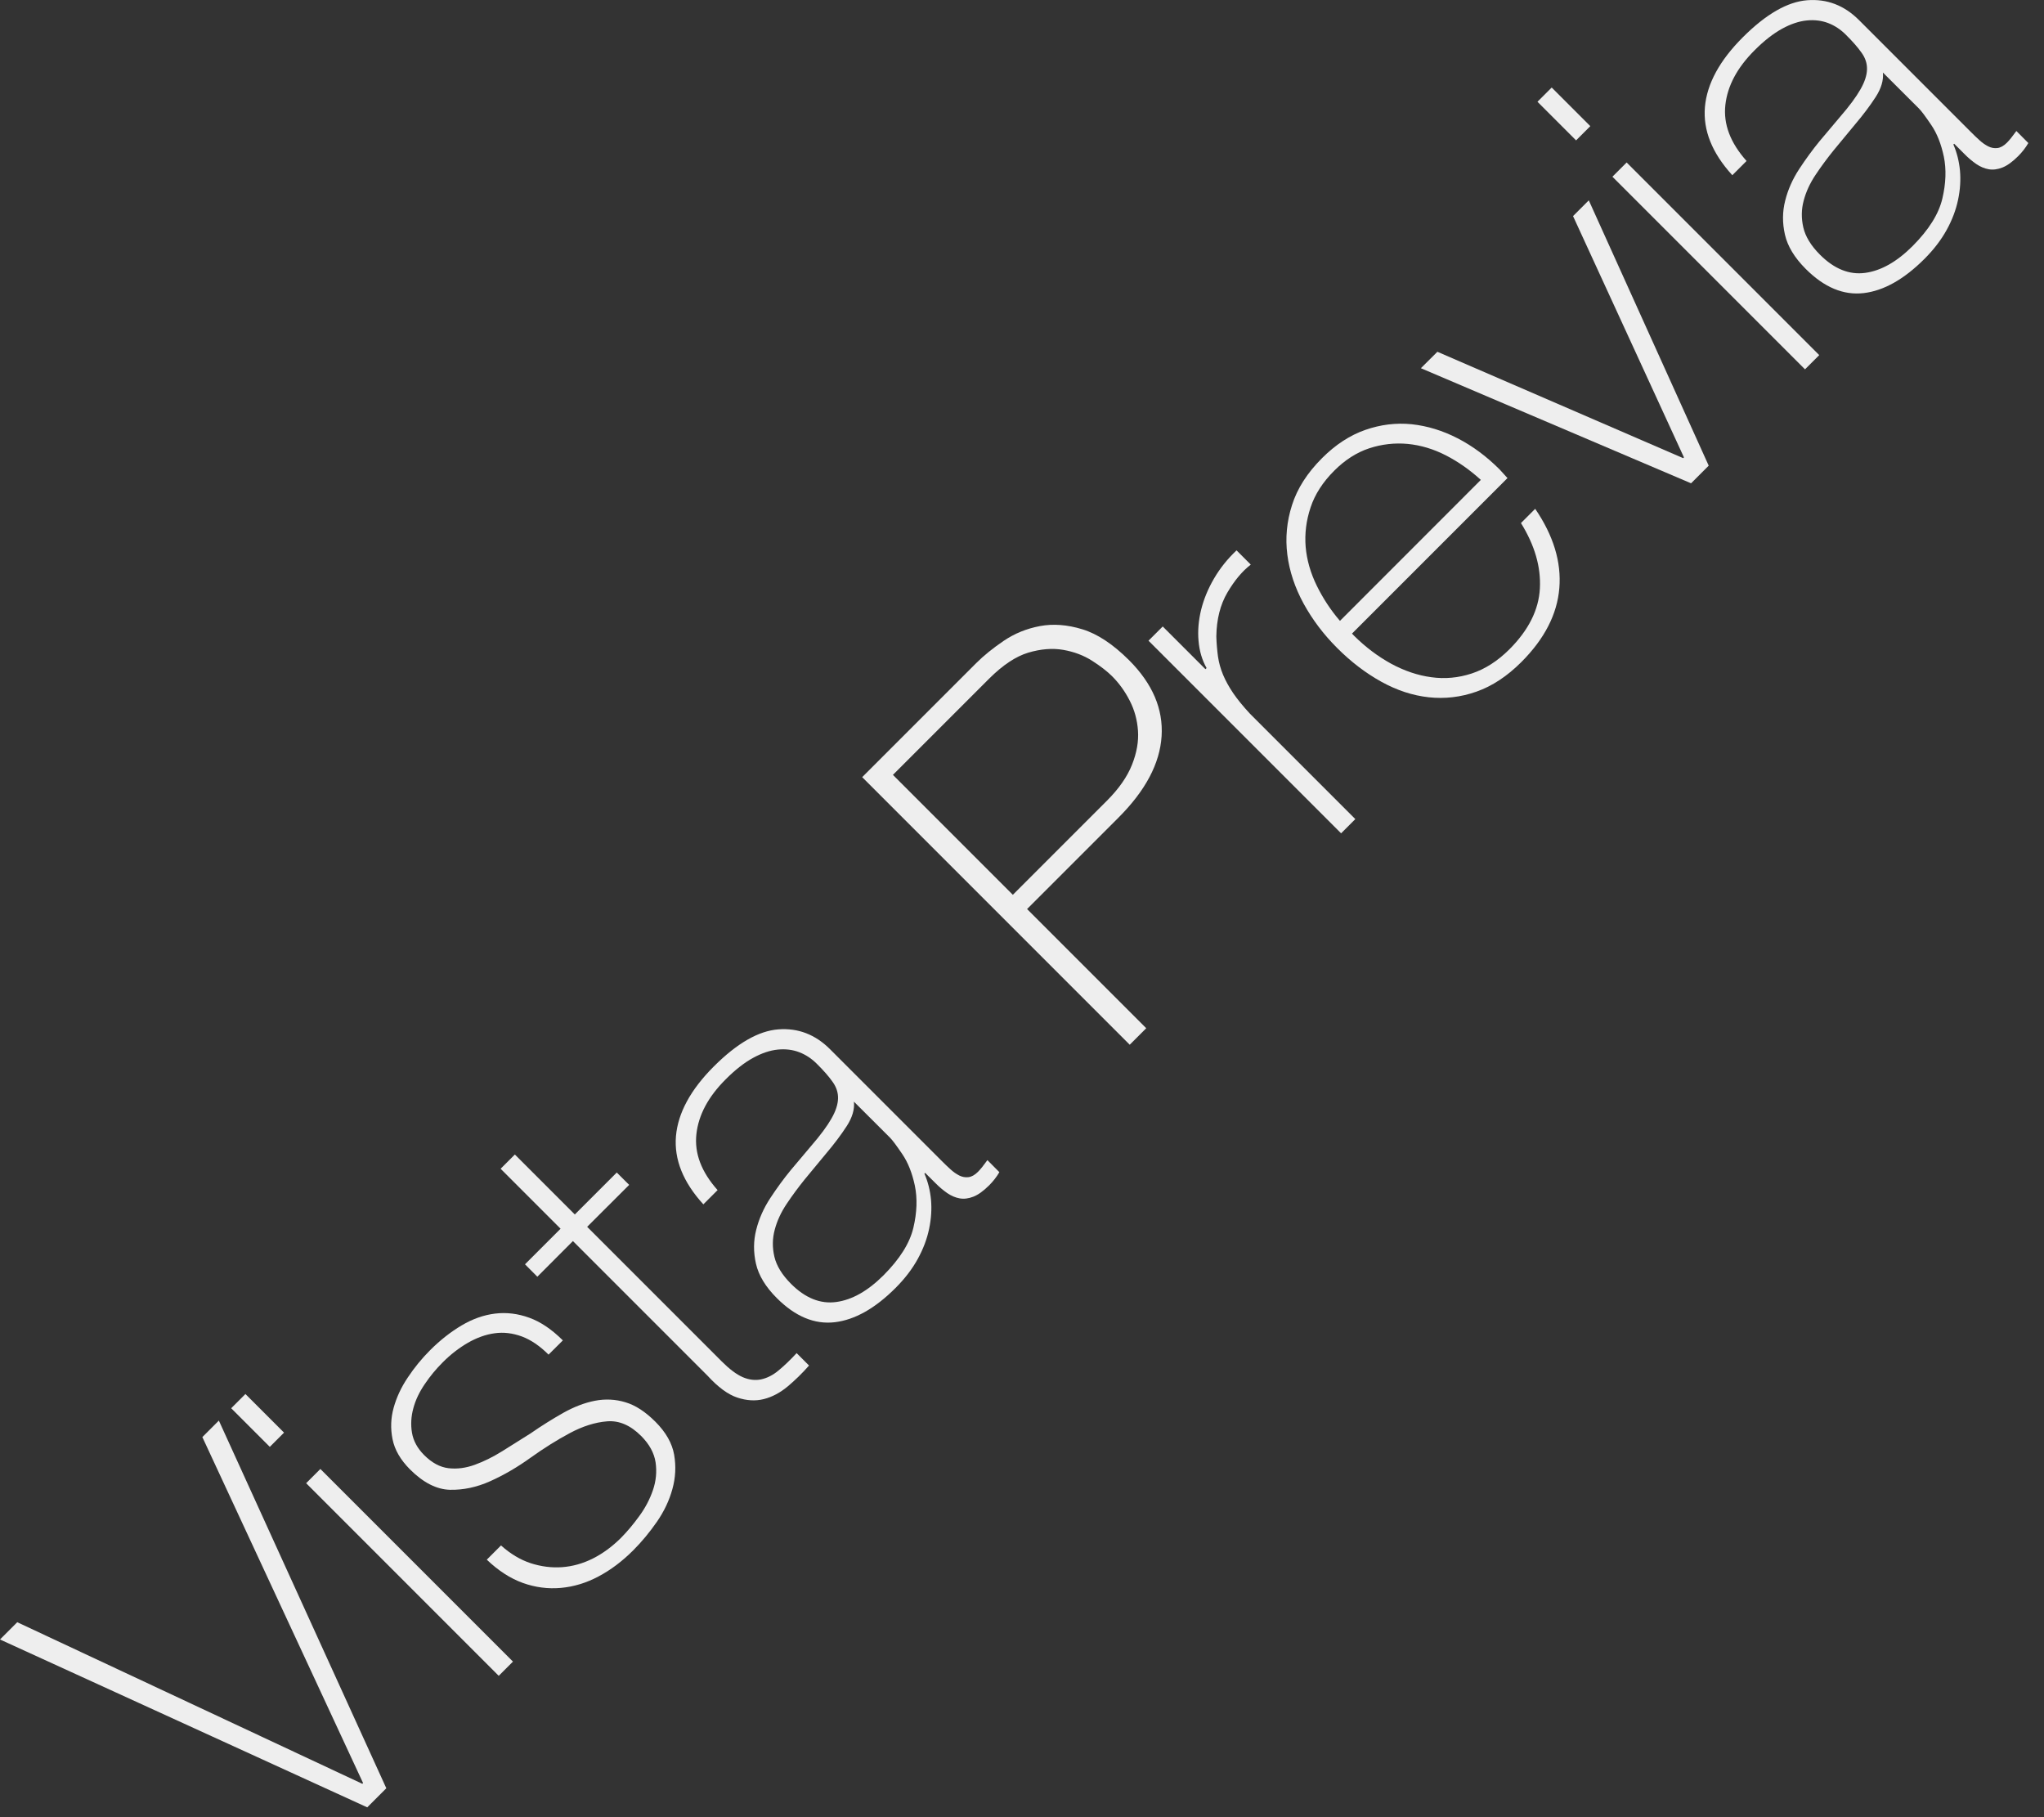 <?xml version="1.0" encoding="UTF-8" standalone="no"?><!DOCTYPE svg PUBLIC "-//W3C//DTD SVG 1.1//EN" "http://www.w3.org/Graphics/SVG/1.1/DTD/svg11.dtd"><svg width="100%" height="100%" viewBox="0 0 27 24" version="1.1" xmlns="http://www.w3.org/2000/svg" xmlns:xlink="http://www.w3.org/1999/xlink" xml:space="preserve" xmlns:serif="http://www.serif.com/" style="fill-rule:evenodd;clip-rule:evenodd;stroke-linejoin:round;stroke-miterlimit:2;"><rect x="0" y="0" width="27" height="24" fill="#333333" stroke="none"/><path d="M4.786,23.559l0.01,-0.01l-2.123,-4.569l0.218,-0.218l2.212,4.856l-0.252,0.252l-4.851,-2.217l0.228,-0.228l4.558,2.134Z" style="fill:#eee;fill-rule:nonzero;"/><path d="M3.564,19.109l-0.51,-0.51l0.188,-0.188l0.51,0.51l-0.188,0.188Zm3.024,3.024l-2.544,-2.544l0.188,-0.188l2.544,2.544l-0.188,0.188Z" style="fill:#eee;fill-rule:nonzero;"/><path d="M6.618,20.411c0.125,0.112 0.256,0.19 0.393,0.235c0.137,0.044 0.275,0.062 0.414,0.052c0.138,-0.01 0.274,-0.048 0.406,-0.114c0.131,-0.066 0.255,-0.157 0.371,-0.272c0.082,-0.083 0.163,-0.179 0.242,-0.288c0.079,-0.108 0.14,-0.223 0.181,-0.344c0.041,-0.12 0.053,-0.242 0.035,-0.366c-0.019,-0.124 -0.082,-0.24 -0.191,-0.349c-0.142,-0.142 -0.292,-0.206 -0.45,-0.193c-0.159,0.013 -0.323,0.065 -0.493,0.156c-0.17,0.091 -0.342,0.199 -0.517,0.324c-0.175,0.126 -0.352,0.229 -0.532,0.31c-0.18,0.081 -0.358,0.118 -0.535,0.114c-0.176,-0.005 -0.352,-0.095 -0.527,-0.27c-0.125,-0.126 -0.202,-0.258 -0.23,-0.399c-0.028,-0.14 -0.023,-0.279 0.015,-0.415c0.038,-0.137 0.1,-0.271 0.188,-0.401c0.087,-0.131 0.185,-0.25 0.294,-0.359c0.132,-0.132 0.271,-0.241 0.416,-0.327c0.145,-0.086 0.293,-0.138 0.443,-0.156c0.15,-0.018 0.3,0 0.451,0.055c0.15,0.054 0.297,0.154 0.443,0.299l-0.189,0.188c-0.115,-0.115 -0.233,-0.195 -0.353,-0.24c-0.121,-0.044 -0.241,-0.059 -0.359,-0.042c-0.119,0.016 -0.237,0.059 -0.354,0.126c-0.117,0.068 -0.229,0.154 -0.334,0.26c-0.086,0.086 -0.165,0.181 -0.235,0.285c-0.071,0.104 -0.122,0.21 -0.151,0.319c-0.03,0.109 -0.036,0.217 -0.018,0.324c0.018,0.107 0.072,0.206 0.161,0.295c0.102,0.102 0.21,0.16 0.322,0.173c0.112,0.013 0.228,-0.002 0.346,-0.045c0.119,-0.043 0.24,-0.103 0.364,-0.18c0.124,-0.078 0.248,-0.156 0.374,-0.235c0.148,-0.103 0.294,-0.193 0.435,-0.273c0.142,-0.079 0.281,-0.132 0.416,-0.158c0.135,-0.026 0.269,-0.02 0.401,0.02c0.132,0.039 0.264,0.125 0.396,0.257c0.139,0.139 0.221,0.284 0.248,0.436c0.026,0.152 0.019,0.302 -0.023,0.453c-0.041,0.15 -0.109,0.294 -0.205,0.433c-0.096,0.138 -0.2,0.264 -0.312,0.376c-0.145,0.145 -0.299,0.261 -0.46,0.346c-0.162,0.086 -0.328,0.136 -0.498,0.151c-0.17,0.015 -0.337,-0.007 -0.502,-0.066c-0.165,-0.06 -0.323,-0.162 -0.475,-0.307l0.188,-0.188Z" style="fill:#eee;fill-rule:nonzero;"/><path d="M8.311,15.649l-0.555,0.554l1.777,1.777c0.103,0.103 0.195,0.172 0.277,0.208c0.083,0.036 0.164,0.046 0.243,0.03c0.079,-0.017 0.156,-0.055 0.23,-0.117c0.074,-0.061 0.154,-0.137 0.24,-0.23l0.164,0.164c-0.09,0.102 -0.184,0.194 -0.283,0.277c-0.099,0.082 -0.203,0.138 -0.314,0.166c-0.11,0.028 -0.228,0.021 -0.351,-0.02c-0.124,-0.041 -0.255,-0.138 -0.394,-0.29l-1.777,-1.777l-0.47,0.471l-0.163,-0.164l0.47,-0.47l-0.792,-0.792l0.188,-0.188l0.792,0.792l0.554,-0.554l0.164,0.163Z" style="fill:#eee;fill-rule:nonzero;"/><path d="M12.221,15.491l-0.01,0.009c0.046,0.106 0.075,0.221 0.087,0.344c0.011,0.124 0.003,0.253 -0.025,0.386c-0.028,0.134 -0.078,0.267 -0.151,0.399c-0.073,0.132 -0.17,0.259 -0.292,0.381c-0.271,0.271 -0.539,0.422 -0.804,0.453c-0.266,0.031 -0.521,-0.075 -0.765,-0.319c-0.149,-0.149 -0.24,-0.3 -0.275,-0.453c-0.035,-0.154 -0.034,-0.303 0.003,-0.448c0.036,-0.145 0.098,-0.285 0.185,-0.418c0.088,-0.134 0.178,-0.257 0.27,-0.369l0.267,-0.317c0.126,-0.145 0.216,-0.267 0.272,-0.366c0.057,-0.099 0.085,-0.187 0.087,-0.265c0.002,-0.078 -0.022,-0.151 -0.072,-0.22c-0.049,-0.07 -0.118,-0.149 -0.208,-0.238c-0.069,-0.069 -0.146,-0.12 -0.232,-0.153c-0.086,-0.033 -0.18,-0.045 -0.282,-0.035c-0.103,0.01 -0.212,0.046 -0.327,0.109c-0.116,0.063 -0.238,0.158 -0.366,0.287c-0.228,0.228 -0.356,0.468 -0.384,0.72c-0.028,0.253 0.065,0.499 0.28,0.74l-0.188,0.188c-0.268,-0.293 -0.388,-0.594 -0.362,-0.901c0.027,-0.306 0.193,-0.613 0.5,-0.92c0.307,-0.307 0.591,-0.47 0.852,-0.49c0.26,-0.02 0.488,0.067 0.683,0.262l1.48,1.48c0.036,0.036 0.073,0.072 0.111,0.106c0.038,0.035 0.077,0.062 0.116,0.082c0.04,0.02 0.08,0.027 0.122,0.022c0.041,-0.005 0.083,-0.028 0.126,-0.071c0.033,-0.033 0.074,-0.084 0.124,-0.154l0.158,0.159c-0.036,0.062 -0.081,0.12 -0.134,0.173c-0.076,0.076 -0.146,0.126 -0.21,0.151c-0.064,0.025 -0.125,0.032 -0.181,0.022c-0.056,-0.01 -0.11,-0.033 -0.163,-0.069c-0.053,-0.037 -0.106,-0.081 -0.158,-0.134l-0.134,-0.133Zm-0.941,-0.941c0.01,0.102 -0.022,0.21 -0.096,0.324c-0.074,0.114 -0.164,0.234 -0.27,0.359l-0.287,0.347c-0.082,0.102 -0.161,0.208 -0.235,0.319c-0.074,0.11 -0.127,0.224 -0.158,0.341c-0.032,0.118 -0.033,0.236 -0.005,0.357c0.028,0.12 0.101,0.24 0.22,0.359c0.188,0.188 0.387,0.268 0.596,0.24c0.21,-0.028 0.419,-0.146 0.627,-0.354c0.214,-0.215 0.345,-0.423 0.393,-0.626c0.048,-0.203 0.054,-0.388 0.02,-0.555c-0.035,-0.166 -0.09,-0.306 -0.166,-0.418c-0.076,-0.112 -0.13,-0.185 -0.163,-0.218l-0.476,-0.475Z" style="fill:#eee;fill-rule:nonzero;"/><path d="M11.389,10.264l1.505,-1.505c0.099,-0.099 0.22,-0.197 0.364,-0.295c0.143,-0.097 0.303,-0.162 0.478,-0.195c0.174,-0.033 0.362,-0.019 0.561,0.042c0.2,0.061 0.405,0.197 0.617,0.408c0.31,0.31 0.453,0.645 0.43,1.005c-0.023,0.36 -0.213,0.718 -0.569,1.074l-1.208,1.208l1.574,1.574l-0.218,0.218l-3.534,-3.534Zm1.99,1.554l1.243,-1.243c0.158,-0.158 0.268,-0.316 0.331,-0.475c0.063,-0.158 0.089,-0.308 0.079,-0.45c-0.01,-0.142 -0.046,-0.274 -0.109,-0.396c-0.062,-0.122 -0.14,-0.23 -0.232,-0.322c-0.066,-0.066 -0.154,-0.134 -0.265,-0.205c-0.111,-0.071 -0.238,-0.119 -0.381,-0.144c-0.144,-0.025 -0.298,-0.012 -0.463,0.037c-0.165,0.05 -0.336,0.164 -0.515,0.342l-1.272,1.272l1.584,1.584Z" style="fill:#eee;fill-rule:nonzero;"/><path d="M15.923,8.838l0.015,-0.015c-0.059,-0.105 -0.095,-0.225 -0.106,-0.359c-0.012,-0.133 0,-0.27 0.034,-0.41c0.035,-0.141 0.092,-0.279 0.171,-0.414c0.079,-0.135 0.178,-0.259 0.297,-0.371l0.188,0.188c-0.112,0.086 -0.215,0.209 -0.309,0.369c-0.094,0.16 -0.143,0.354 -0.146,0.581c0.003,0.096 0.011,0.184 0.022,0.265c0.012,0.081 0.034,0.161 0.067,0.24c0.033,0.079 0.078,0.16 0.134,0.243c0.056,0.082 0.13,0.173 0.222,0.272l1.391,1.391l-0.188,0.188l-2.544,-2.544l0.188,-0.188l0.564,0.564Z" style="fill:#eee;fill-rule:nonzero;"/><path d="M17.859,8.368l0.029,0.03c0.149,0.148 0.311,0.27 0.485,0.366c0.175,0.095 0.353,0.156 0.533,0.18c0.179,0.025 0.358,0.009 0.534,-0.049c0.177,-0.058 0.342,-0.164 0.498,-0.319c0.254,-0.254 0.388,-0.522 0.403,-0.805c0.015,-0.282 -0.068,-0.57 -0.25,-0.863l0.188,-0.188c0.241,0.353 0.347,0.702 0.319,1.046c-0.028,0.345 -0.195,0.671 -0.502,0.978c-0.188,0.188 -0.386,0.318 -0.594,0.391c-0.208,0.073 -0.417,0.097 -0.629,0.074c-0.211,-0.023 -0.42,-0.091 -0.626,-0.205c-0.206,-0.114 -0.402,-0.263 -0.586,-0.448c-0.178,-0.178 -0.325,-0.373 -0.441,-0.584c-0.115,-0.211 -0.187,-0.427 -0.215,-0.646c-0.028,-0.22 -0.008,-0.438 0.062,-0.656c0.069,-0.218 0.201,-0.424 0.396,-0.619c0.178,-0.178 0.368,-0.302 0.571,-0.373c0.203,-0.071 0.408,-0.096 0.614,-0.075c0.206,0.022 0.409,0.084 0.607,0.186c0.198,0.102 0.382,0.239 0.554,0.411l0.104,0.114l-2.054,2.054Zm1.702,-2.03c-0.145,-0.132 -0.299,-0.24 -0.462,-0.324c-0.164,-0.084 -0.331,-0.134 -0.503,-0.151c-0.171,-0.016 -0.341,0.003 -0.507,0.057c-0.167,0.055 -0.321,0.153 -0.463,0.295c-0.152,0.151 -0.257,0.314 -0.314,0.487c-0.058,0.173 -0.079,0.347 -0.065,0.52c0.015,0.173 0.064,0.344 0.146,0.512c0.083,0.169 0.185,0.324 0.307,0.466l1.861,-1.862Z" style="fill:#eee;fill-rule:nonzero;"/><path d="M22.571,6.15l-0.233,0.233l-3.569,-1.52l0.218,-0.217l3.247,1.405l0.01,-0.01l-1.465,-3.187l0.208,-0.208l1.584,3.504Z" style="fill:#eee;fill-rule:nonzero;"/><path d="M20.819,1.854l-0.51,-0.51l0.188,-0.188l0.51,0.51l-0.188,0.188Zm3.024,3.024l-2.544,-2.544l0.188,-0.188l2.544,2.544l-0.188,0.188Z" style="fill:#eee;fill-rule:nonzero;"/><path d="M25.813,1.898l-0.01,0.01c0.046,0.106 0.075,0.221 0.087,0.344c0.011,0.124 0.003,0.253 -0.025,0.386c-0.028,0.134 -0.078,0.267 -0.151,0.399c-0.073,0.132 -0.17,0.259 -0.292,0.381c-0.271,0.271 -0.539,0.422 -0.804,0.453c-0.266,0.031 -0.521,-0.075 -0.765,-0.319c-0.149,-0.149 -0.24,-0.3 -0.275,-0.453c-0.035,-0.154 -0.034,-0.303 0.003,-0.448c0.036,-0.145 0.098,-0.285 0.185,-0.418c0.088,-0.134 0.178,-0.257 0.27,-0.369l0.267,-0.317c0.126,-0.145 0.216,-0.267 0.272,-0.366c0.057,-0.099 0.085,-0.187 0.087,-0.265c0.002,-0.078 -0.022,-0.151 -0.072,-0.22c-0.049,-0.07 -0.118,-0.149 -0.208,-0.238c-0.069,-0.069 -0.146,-0.12 -0.232,-0.153c-0.086,-0.033 -0.18,-0.045 -0.282,-0.035c-0.103,0.01 -0.212,0.046 -0.327,0.109c-0.115,0.063 -0.238,0.158 -0.366,0.287c-0.228,0.228 -0.356,0.468 -0.384,0.72c-0.028,0.253 0.065,0.499 0.28,0.74l-0.188,0.188c-0.268,-0.293 -0.388,-0.594 -0.362,-0.901c0.027,-0.306 0.193,-0.613 0.5,-0.92c0.307,-0.307 0.591,-0.47 0.852,-0.49c0.26,-0.02 0.488,0.067 0.683,0.262l1.48,1.48c0.036,0.036 0.073,0.072 0.111,0.106c0.038,0.035 0.077,0.062 0.116,0.082c0.04,0.02 0.08,0.027 0.122,0.022c0.041,-0.005 0.083,-0.028 0.126,-0.071c0.033,-0.033 0.074,-0.085 0.124,-0.154l0.158,0.159c-0.036,0.062 -0.081,0.12 -0.134,0.173c-0.076,0.076 -0.146,0.126 -0.21,0.151c-0.064,0.025 -0.125,0.032 -0.181,0.022c-0.056,-0.01 -0.11,-0.033 -0.163,-0.069c-0.053,-0.037 -0.106,-0.081 -0.158,-0.134l-0.134,-0.134Zm-0.941,-0.94c0.01,0.102 -0.022,0.21 -0.096,0.324c-0.074,0.114 -0.164,0.234 -0.27,0.359l-0.287,0.347c-0.082,0.102 -0.161,0.208 -0.235,0.319c-0.074,0.11 -0.127,0.224 -0.158,0.341c-0.032,0.118 -0.033,0.236 -0.005,0.357c0.028,0.12 0.101,0.24 0.22,0.359c0.188,0.188 0.387,0.268 0.596,0.24c0.21,-0.028 0.419,-0.146 0.627,-0.354c0.214,-0.215 0.345,-0.423 0.393,-0.626c0.048,-0.203 0.054,-0.388 0.02,-0.555c-0.035,-0.166 -0.09,-0.306 -0.166,-0.418c-0.076,-0.112 -0.13,-0.185 -0.163,-0.218l-0.476,-0.475Z" style="fill:#eee;fill-rule:nonzero;"/></svg>